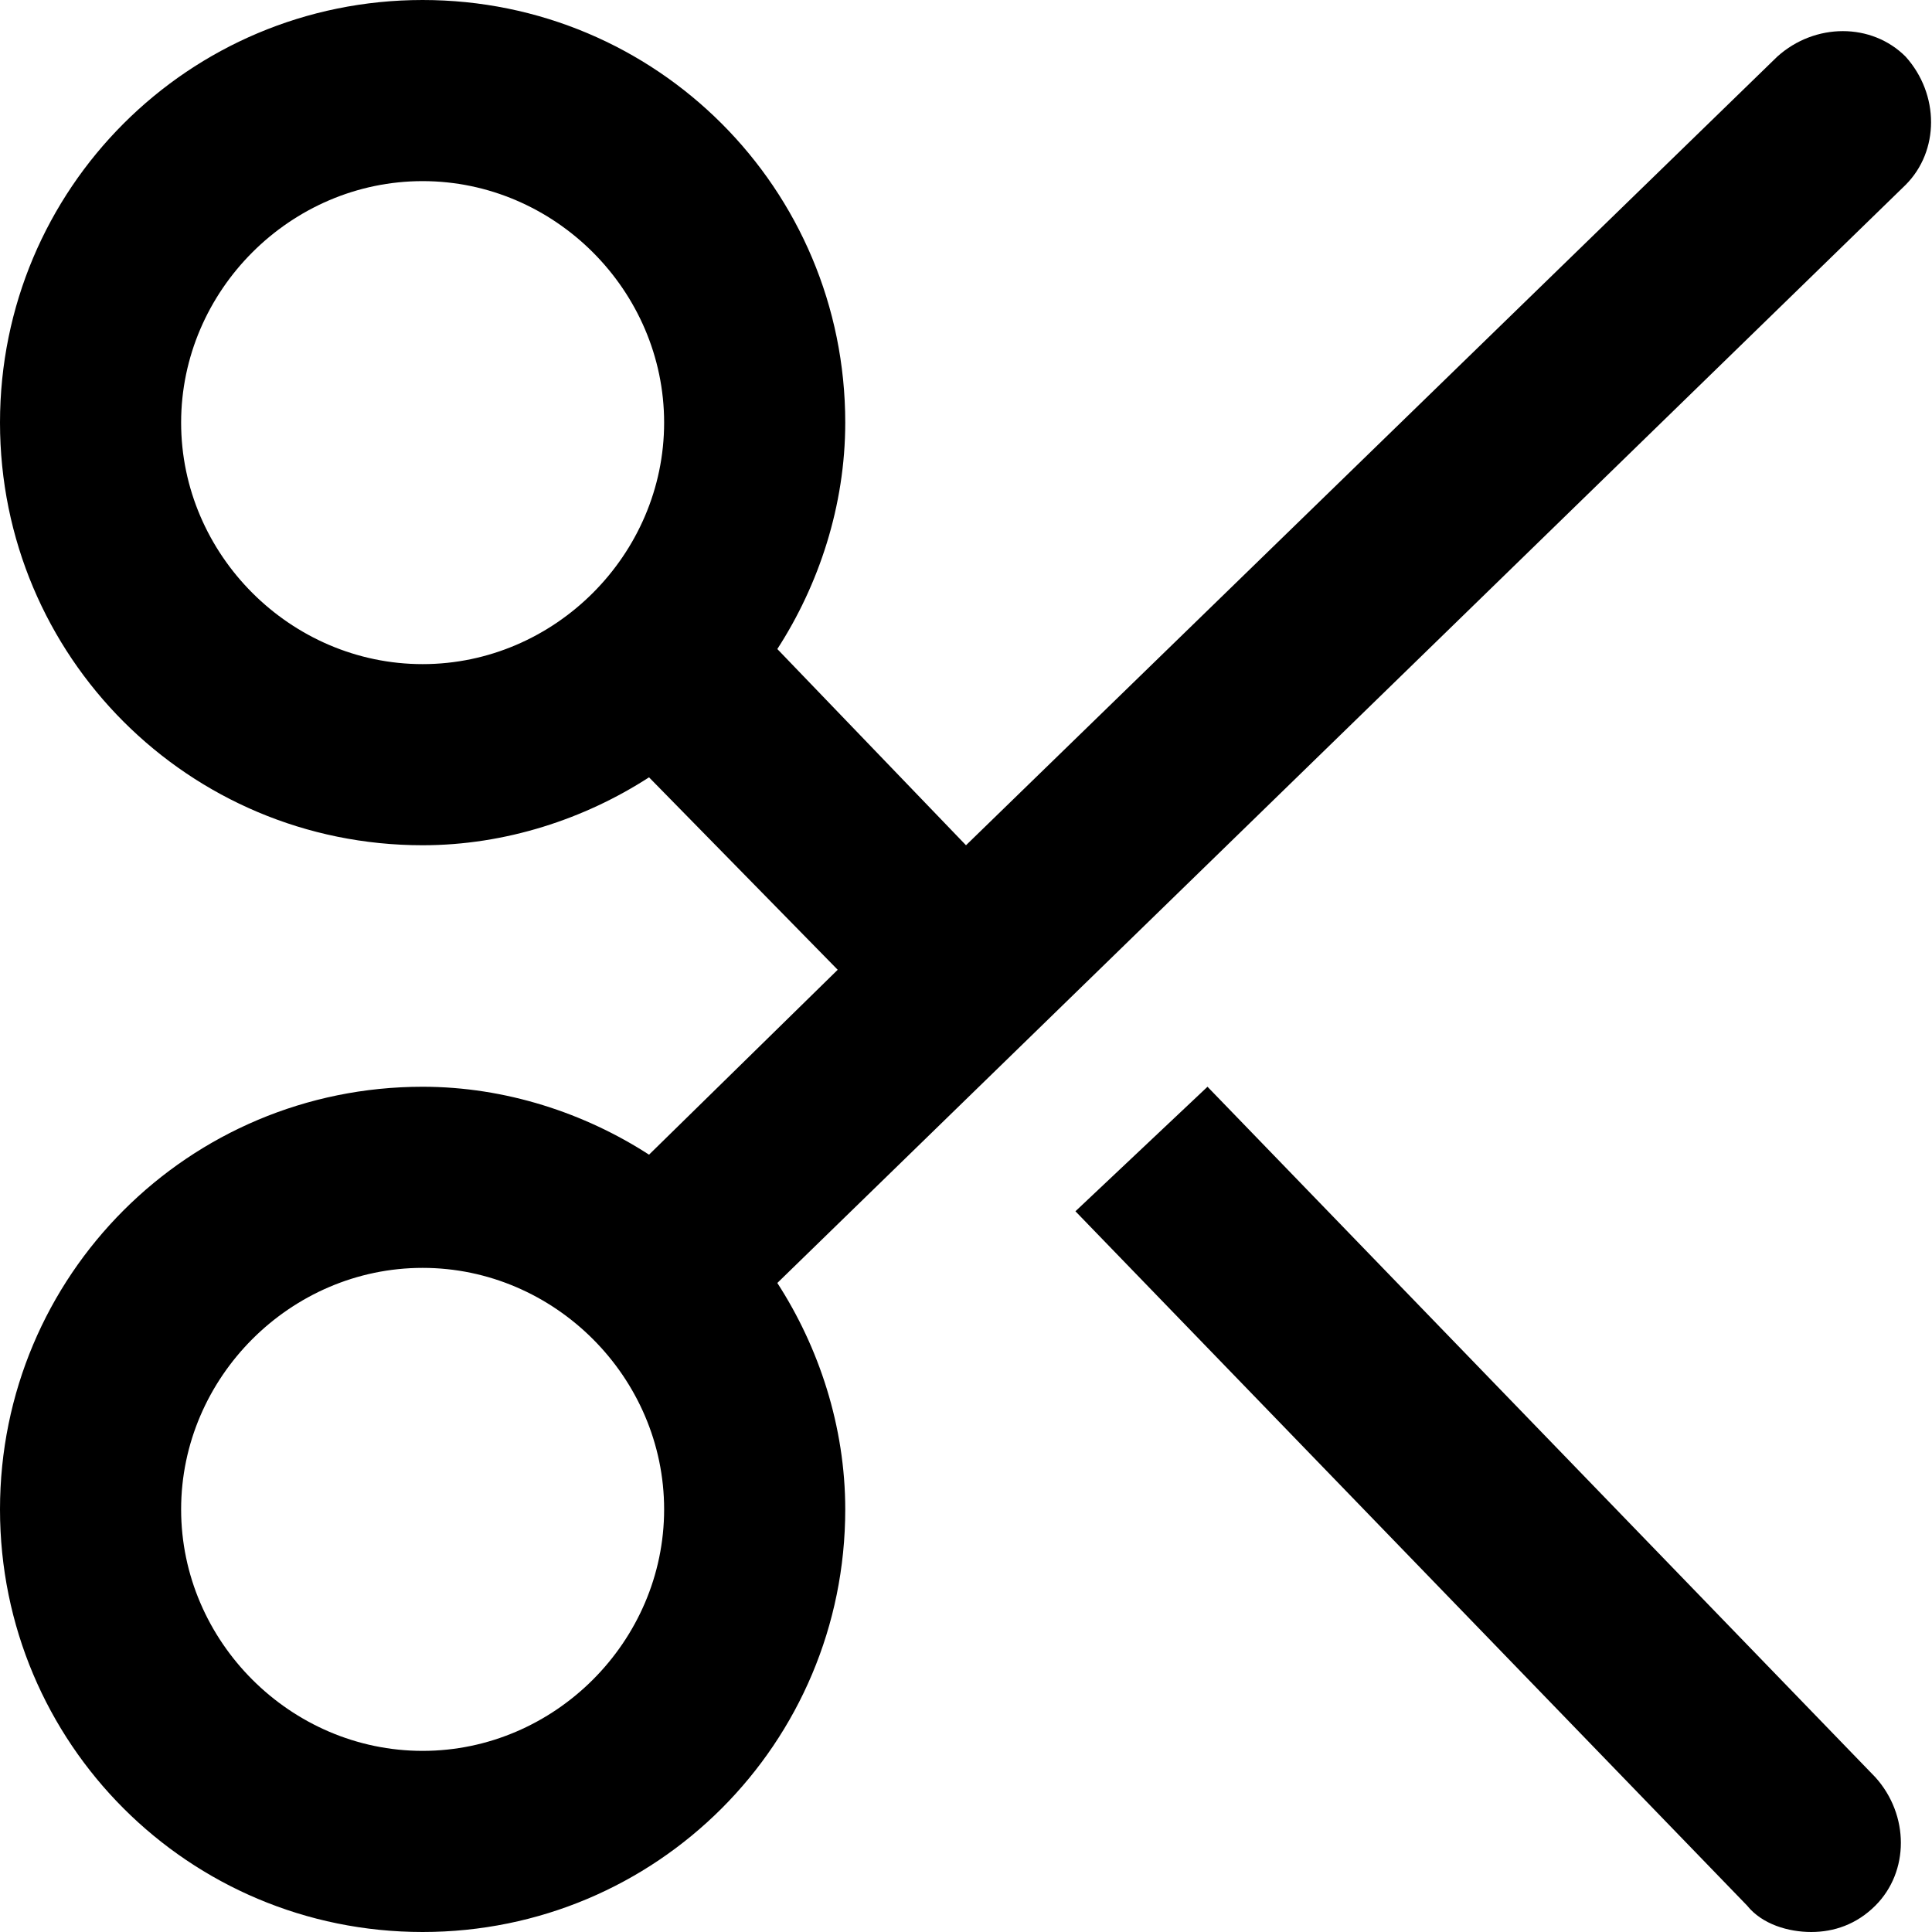<svg xmlns="http://www.w3.org/2000/svg" viewBox="0 0 512 512"><!-- Font Awesome Pro 6.0.0-alpha1 by @fontawesome - https://fontawesome.com License - https://fontawesome.com/license (Commercial License) --><path d="M505 15C496 6 481 6 471 15L256 224L206 172C217 155 224 134 224 112C224 50 174 0 112 0S0 50 0 112S50 224 112 224C134 224 155 217 172 206L222 257L172 306C155 295 134 288 112 288C50 288 0 338 0 400S50 512 112 512S224 462 224 400C224 378 217 357 206 340L505 49C514 40 514 25 505 15ZM112 176C77 176 48 147 48 112S77 48 112 48C147 48 176 77 176 112S147 176 112 176ZM112 464C77 464 48 435 48 400S77 336 112 336C147 336 176 365 176 400S147 464 112 464ZM320 288L285 321L463 505C467 510 474 512 480 512C486 512 492 510 497 505C506 496 506 481 497 471L320 288Z"/></svg>